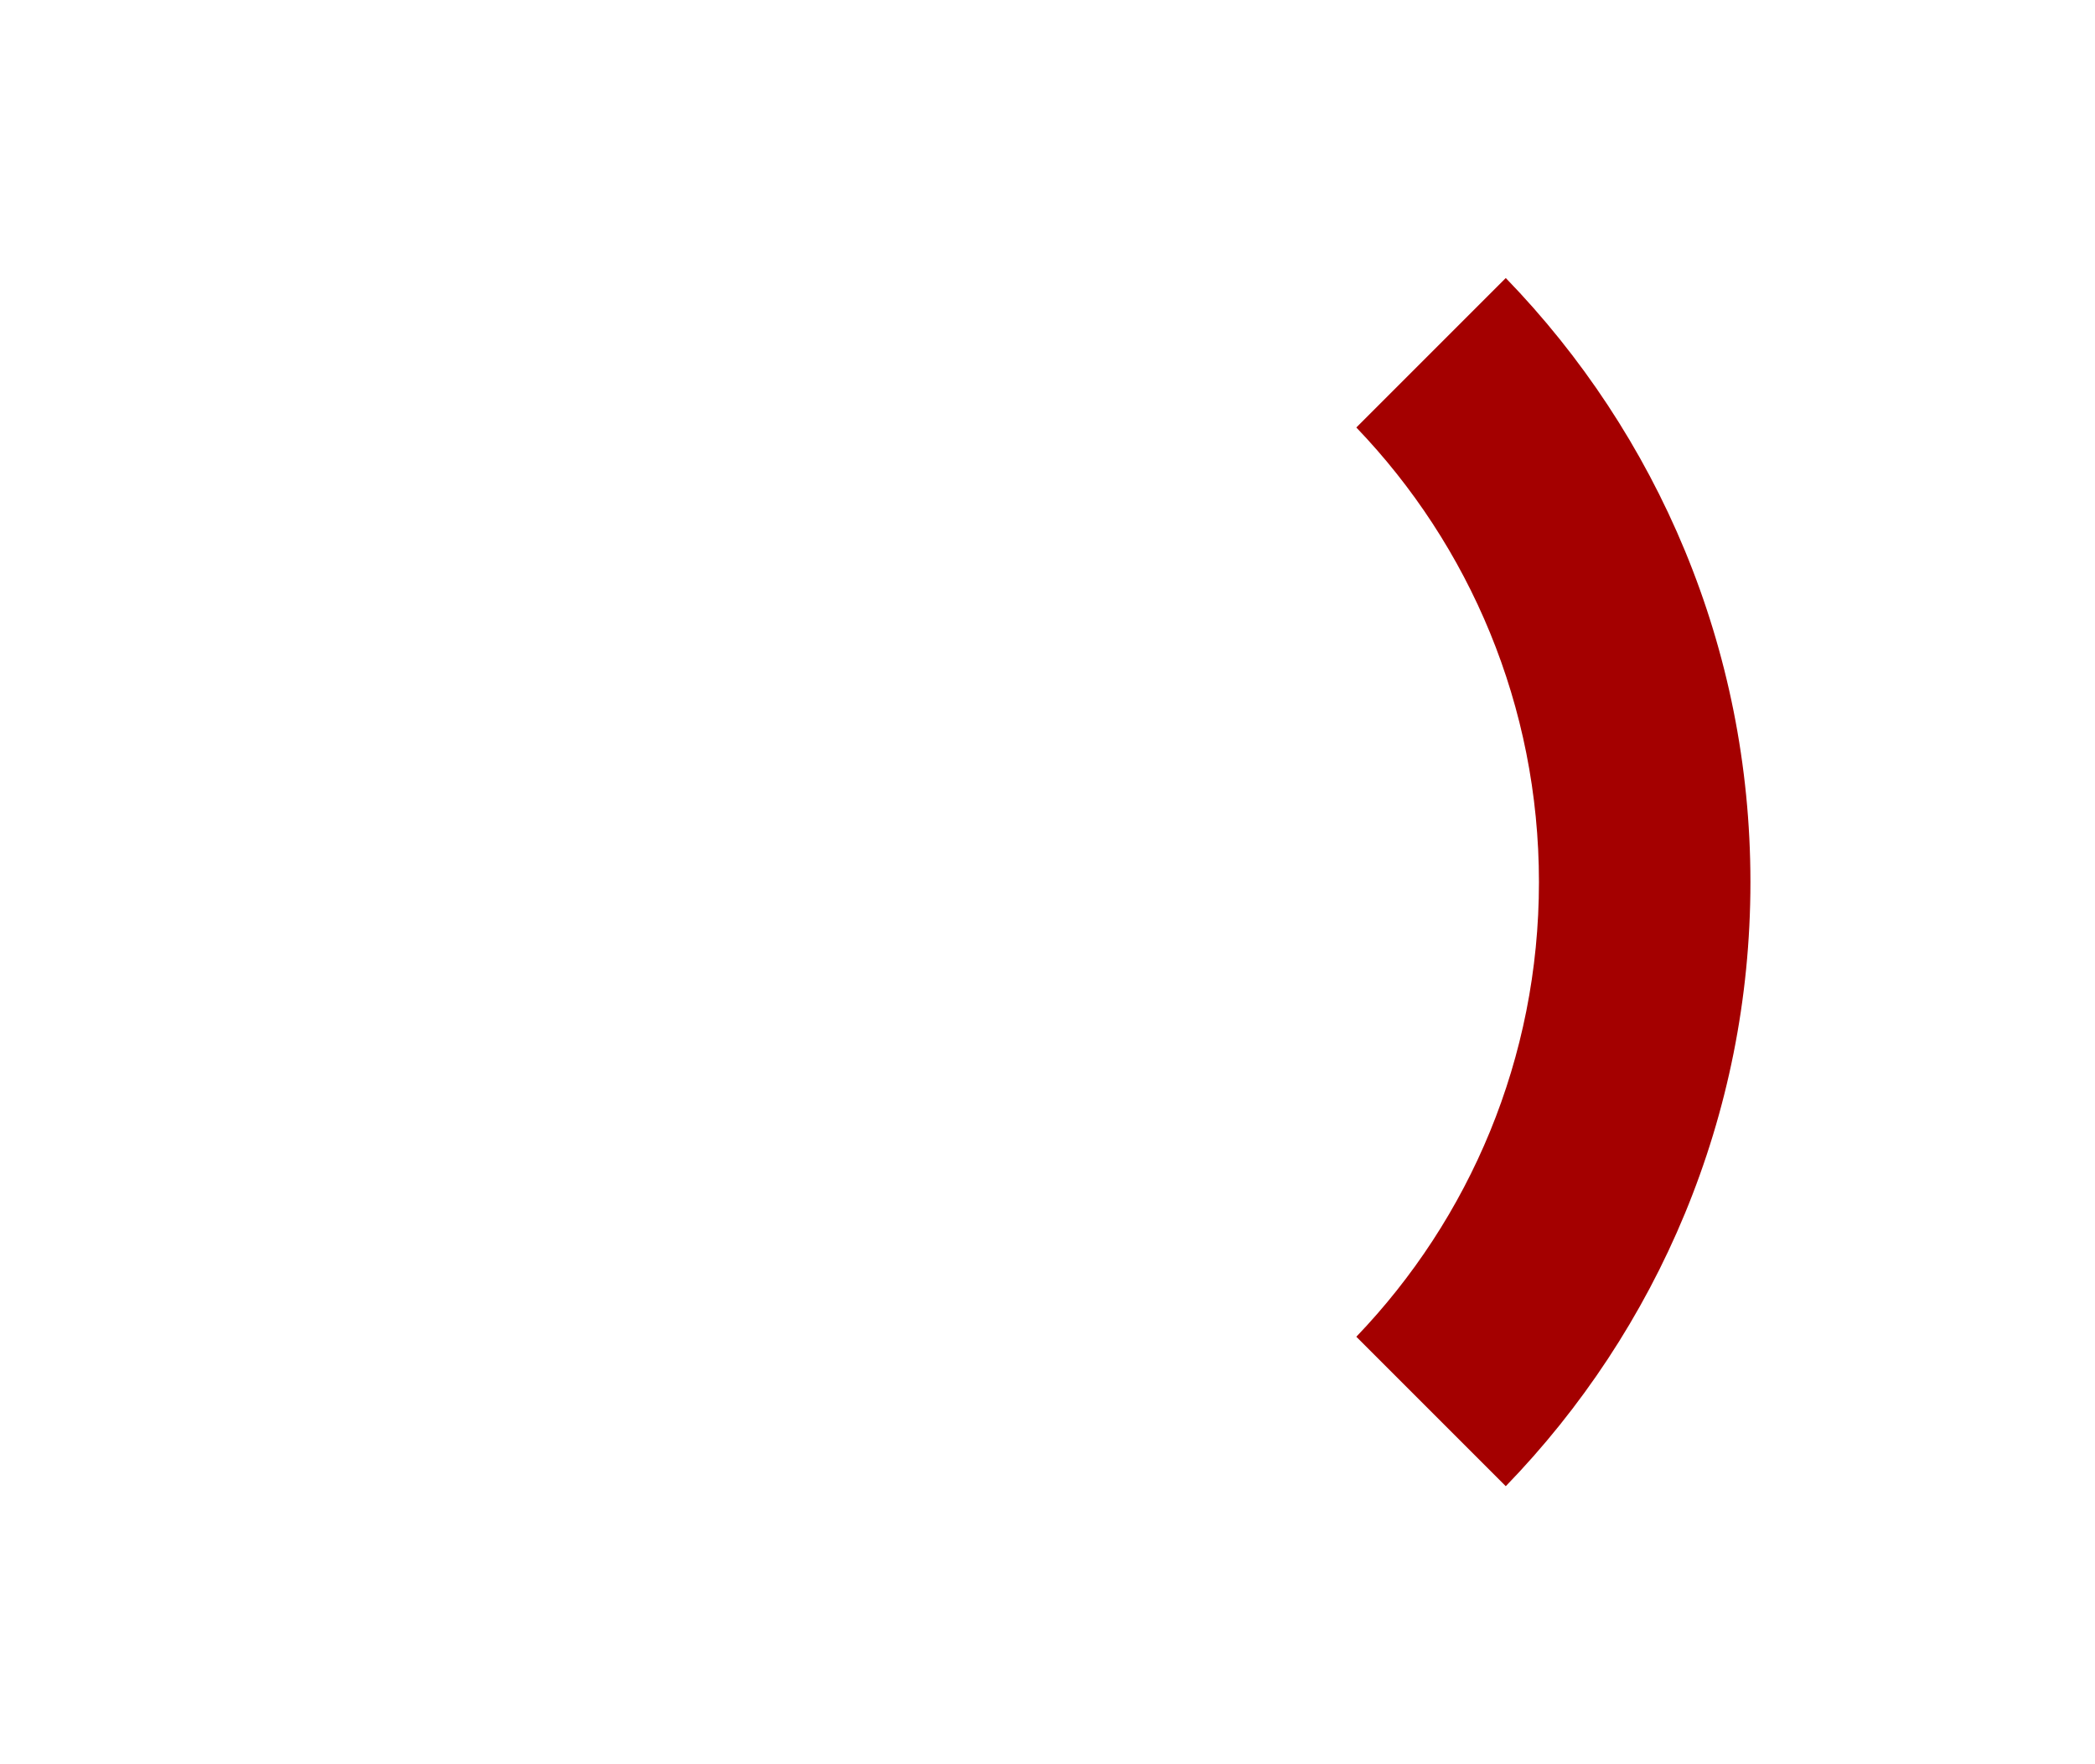 <?xml version="1.0" encoding="UTF-8" standalone="no"?>
<!-- Created with Inkscape (http://www.inkscape.org/) -->

<svg
   xmlns:dc="http://purl.org/dc/elements/1.1/"
   xmlns:cc="http://creativecommons.org/ns#"
   xmlns:rdf="http://www.w3.org/1999/02/22-rdf-syntax-ns#"
   xmlns:svg="http://www.w3.org/2000/svg"
   xmlns="http://www.w3.org/2000/svg"
   xmlns:sodipodi="http://sodipodi.sourceforge.net/DTD/sodipodi-0.dtd"
   xmlns:inkscape="http://www.inkscape.org/namespaces/inkscape"
   width="304"
   height="256"
   id="svg2"
   version="1.1"
   inkscape:version="0.48.3.1 r9886"
   sodipodi:docname="crosshair_e2_normal.svg">
  <defs
     id="defs4">
    <inkscape:perspective
       sodipodi:type="inkscape:persp3d"
       inkscape:vp_x="0 : 128 : 1"
       inkscape:vp_y="0 : 1000 : 0"
       inkscape:vp_z="304 : 128 : 1"
       inkscape:persp3d-origin="152 : 85.333333 : 1"
       id="perspective4335" />
  </defs>
  <sodipodi:namedview
     id="base"
     pagecolor="#ffffff"
     bordercolor="#666666"
     borderopacity="1.0"
     inkscape:pageopacity="0.0"
     inkscape:pageshadow="2"
     inkscape:zoom="1"
     inkscape:cx="122.21468"
     inkscape:cy="137.67945"
     inkscape:document-units="px"
     inkscape:current-layer="layer1"
     showgrid="false"
     inkscape:window-width="1600"
     inkscape:window-height="873"
     inkscape:window-x="0"
     inkscape:window-y="0"
     inkscape:window-maximized="1" />
  <g
     inkscape:label="Layer 1"
     inkscape:groupmode="layer"
     id="layer1"
     transform="translate(0,-796.362)">
    <path
       style="fill:#a40000;fill-opacity:1;stroke-width:1;stroke-miterlimit:4;stroke-dasharray:none"
       d="M 218.5,836.706 C 240.472,859.385 254,890.29 254,924.362 c 0,34.072 -13.528,64.977 -35.5,87.656 l -21.687,-21.687 c 16.423,-17.123 26.5,-40.37 26.5,-65.969 0,-25.599 -10.077,-48.846 -26.5,-65.969 z m -62.062,73.938 c 0.175,0.361 0.339,0.725 0.5,1.094 -0.16,-0.366 -0.326,-0.735 -0.5,-1.094 z m 1.5,3.719 c 0.139,0.415 0.284,0.827 0.406,1.25 -0.122,-0.425 -0.267,-0.833 -0.406,-1.25 z"
       id="path2985-3"
       inkscape:connector-curvature="0"
       sodipodi:nodetypes="csccscccccccc" />
  </g>
</svg>
